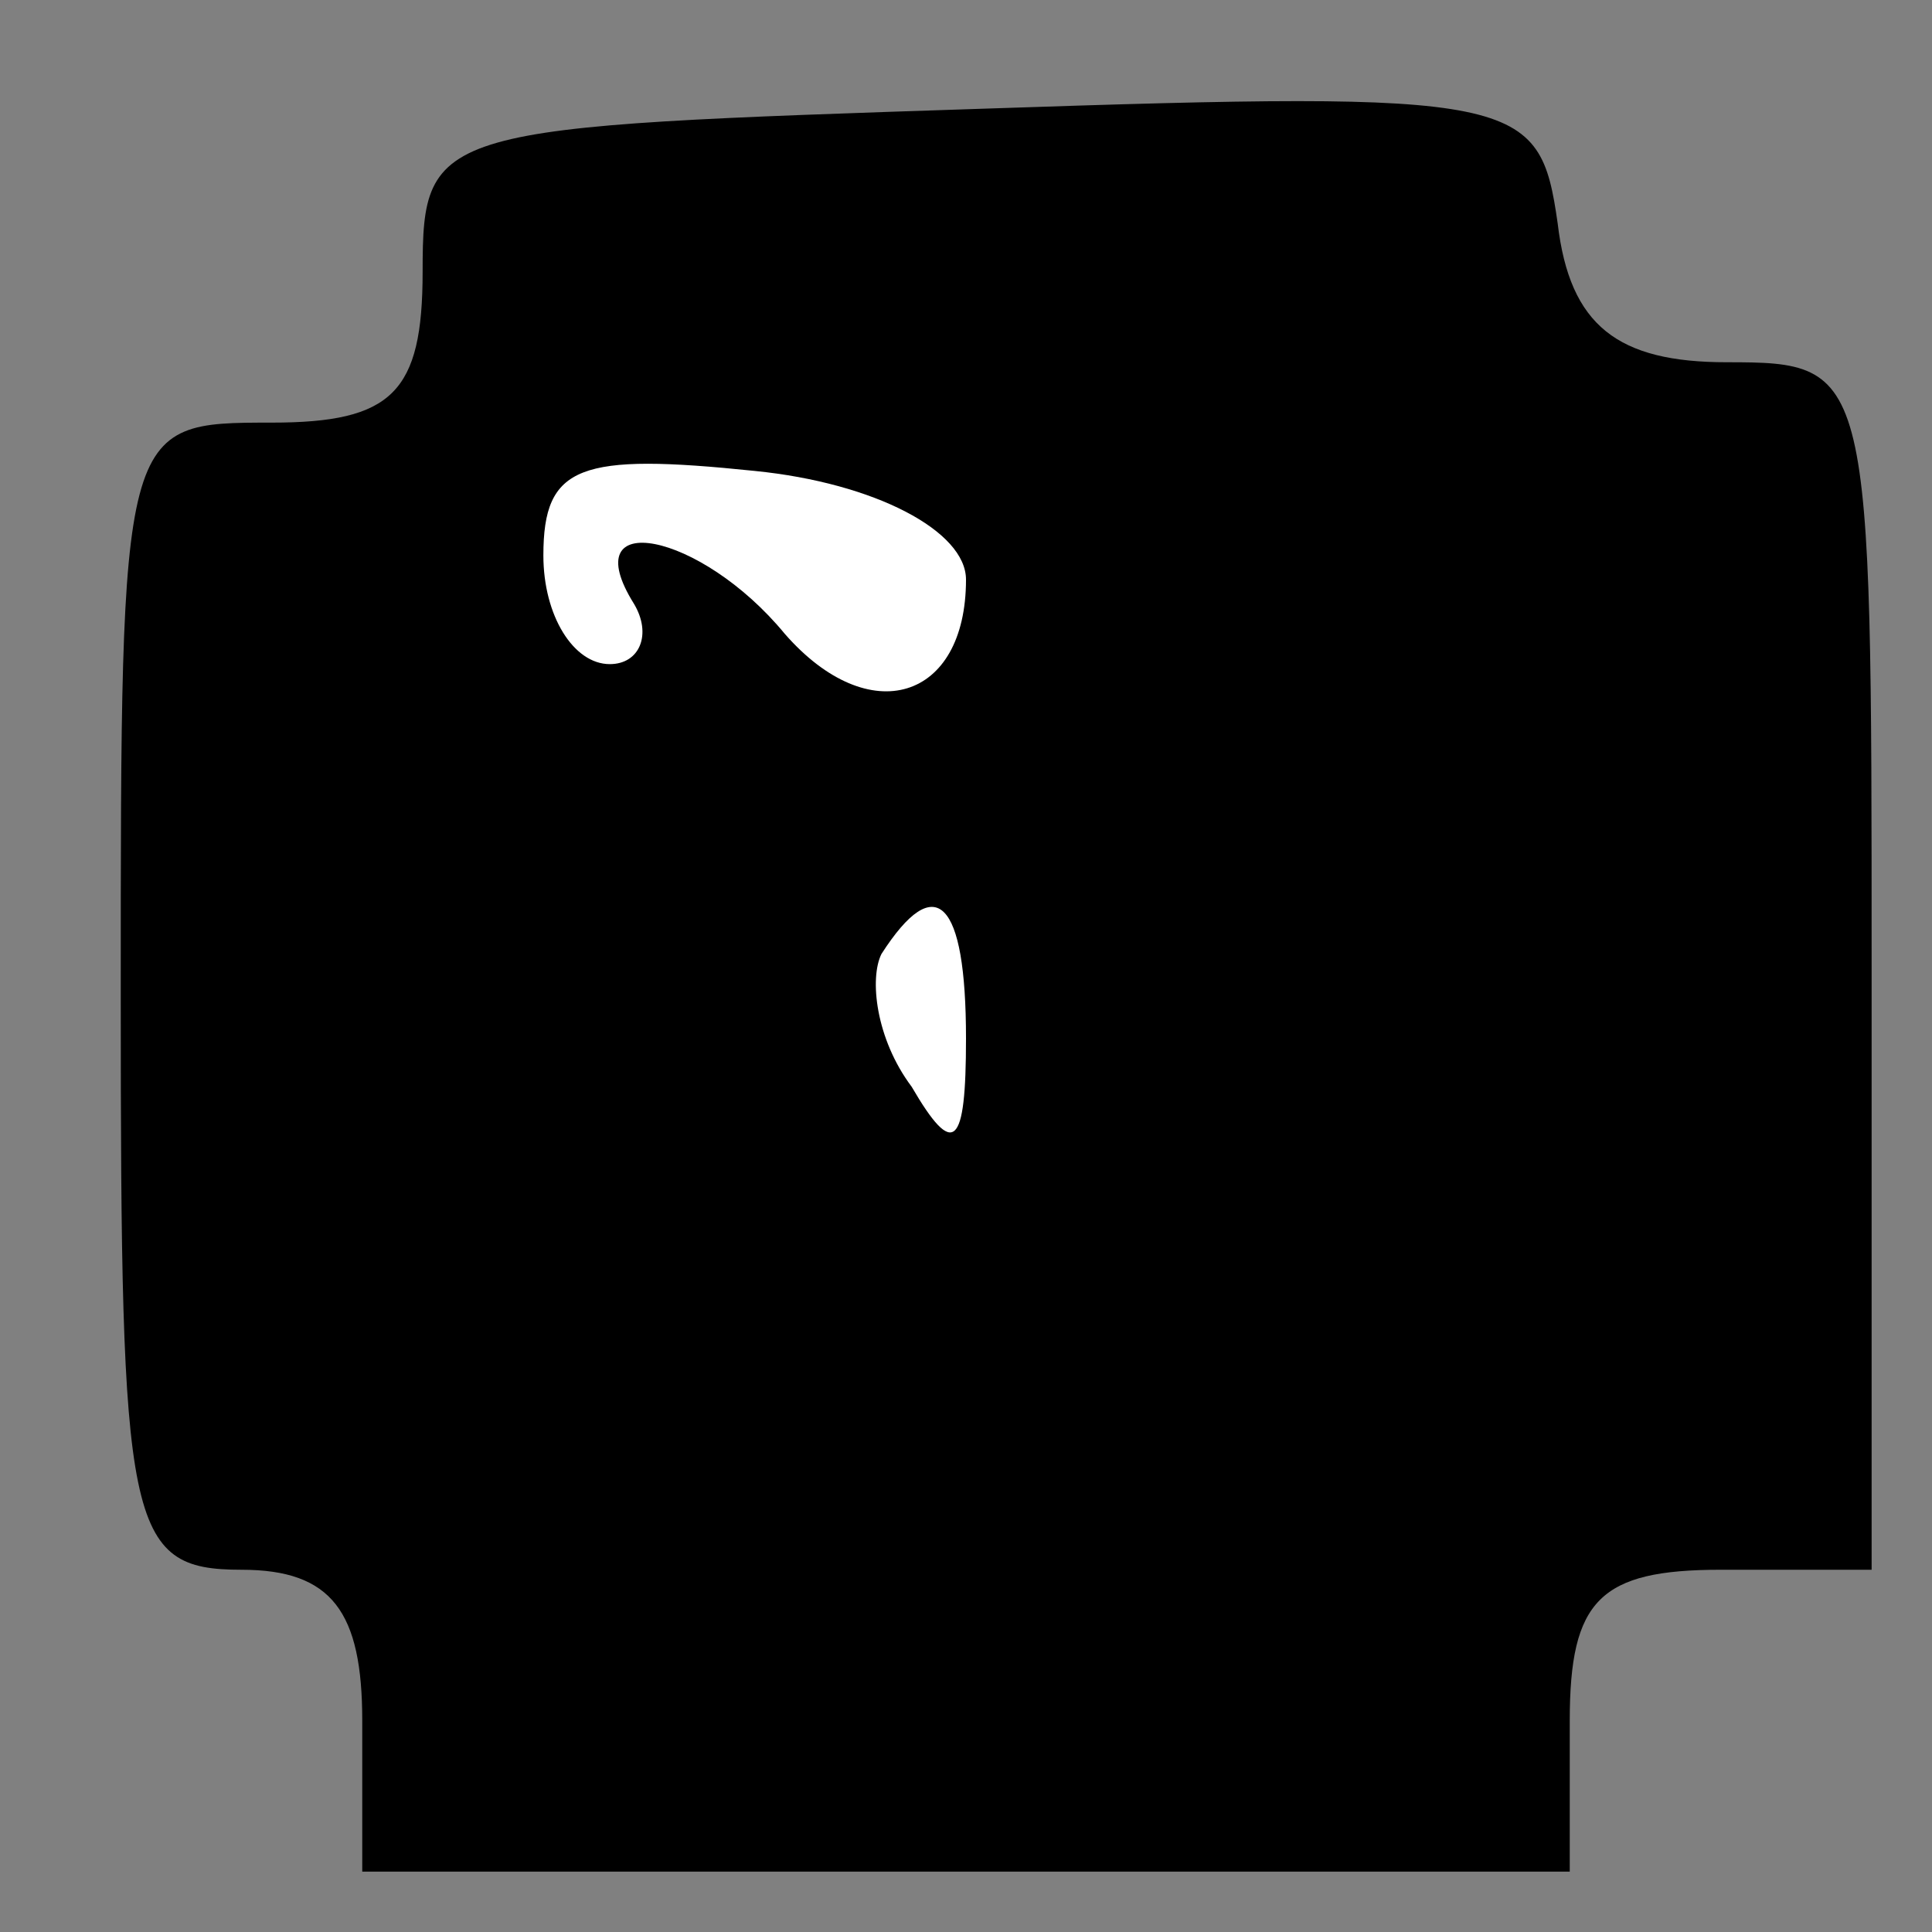 <?xml version="1.0" standalone="no"?>
<!DOCTYPE svg PUBLIC "-//W3C//DTD SVG 20010904//EN"
 "http://www.w3.org/TR/2001/REC-SVG-20010904/DTD/svg10.dtd">
<svg version="1.0" xmlns="http://www.w3.org/2000/svg"
 width="32pt" height="32pt" viewBox="0 0 32 32"
 preserveAspectRatio="xMidYMid meet">
<rect x="0" y="0" width="32" height="32" fill="#808080" stroke="none"/>
<g transform="translate(0,32) scale(0.1,-0.1)"
fill="#000000" stroke="none">
<path fill="#000000" stroke="none" d="M163 302 c-91 -3 -93 -3 -93 -27 0 -20
-5 -25 -25 -25 -25 0 -25 0 -25 -95 0 -88 1 -95 20 -95 15 0 20 -7 20 -25 l0
-25 100 0 100 0 0 25 c0 20 5 25 25 25 l25 0 0 100 c0 99 0 100 -24 100 -18 0
-26 6 -28 23 -3 21 -6 22 -95 19z"/>
<path fill="#ffffff" stroke="none" d="M160 224 c0 -20 -16 -25 -30 -9 -14 17
-35 21 -25 5 3 -5 1 -10 -4 -10 -6 0 -11 8 -11 18 0 15 6 17 35 14 20 -2 35
-10 35 -18z"/>
<path fill="#ffffff" stroke="none" d="M160 148 c0 -18 -2 -20 -9 -8 -6 8 -7
18 -5 22 9 14 14 9 14 -14z"/>
</g>
</svg>
